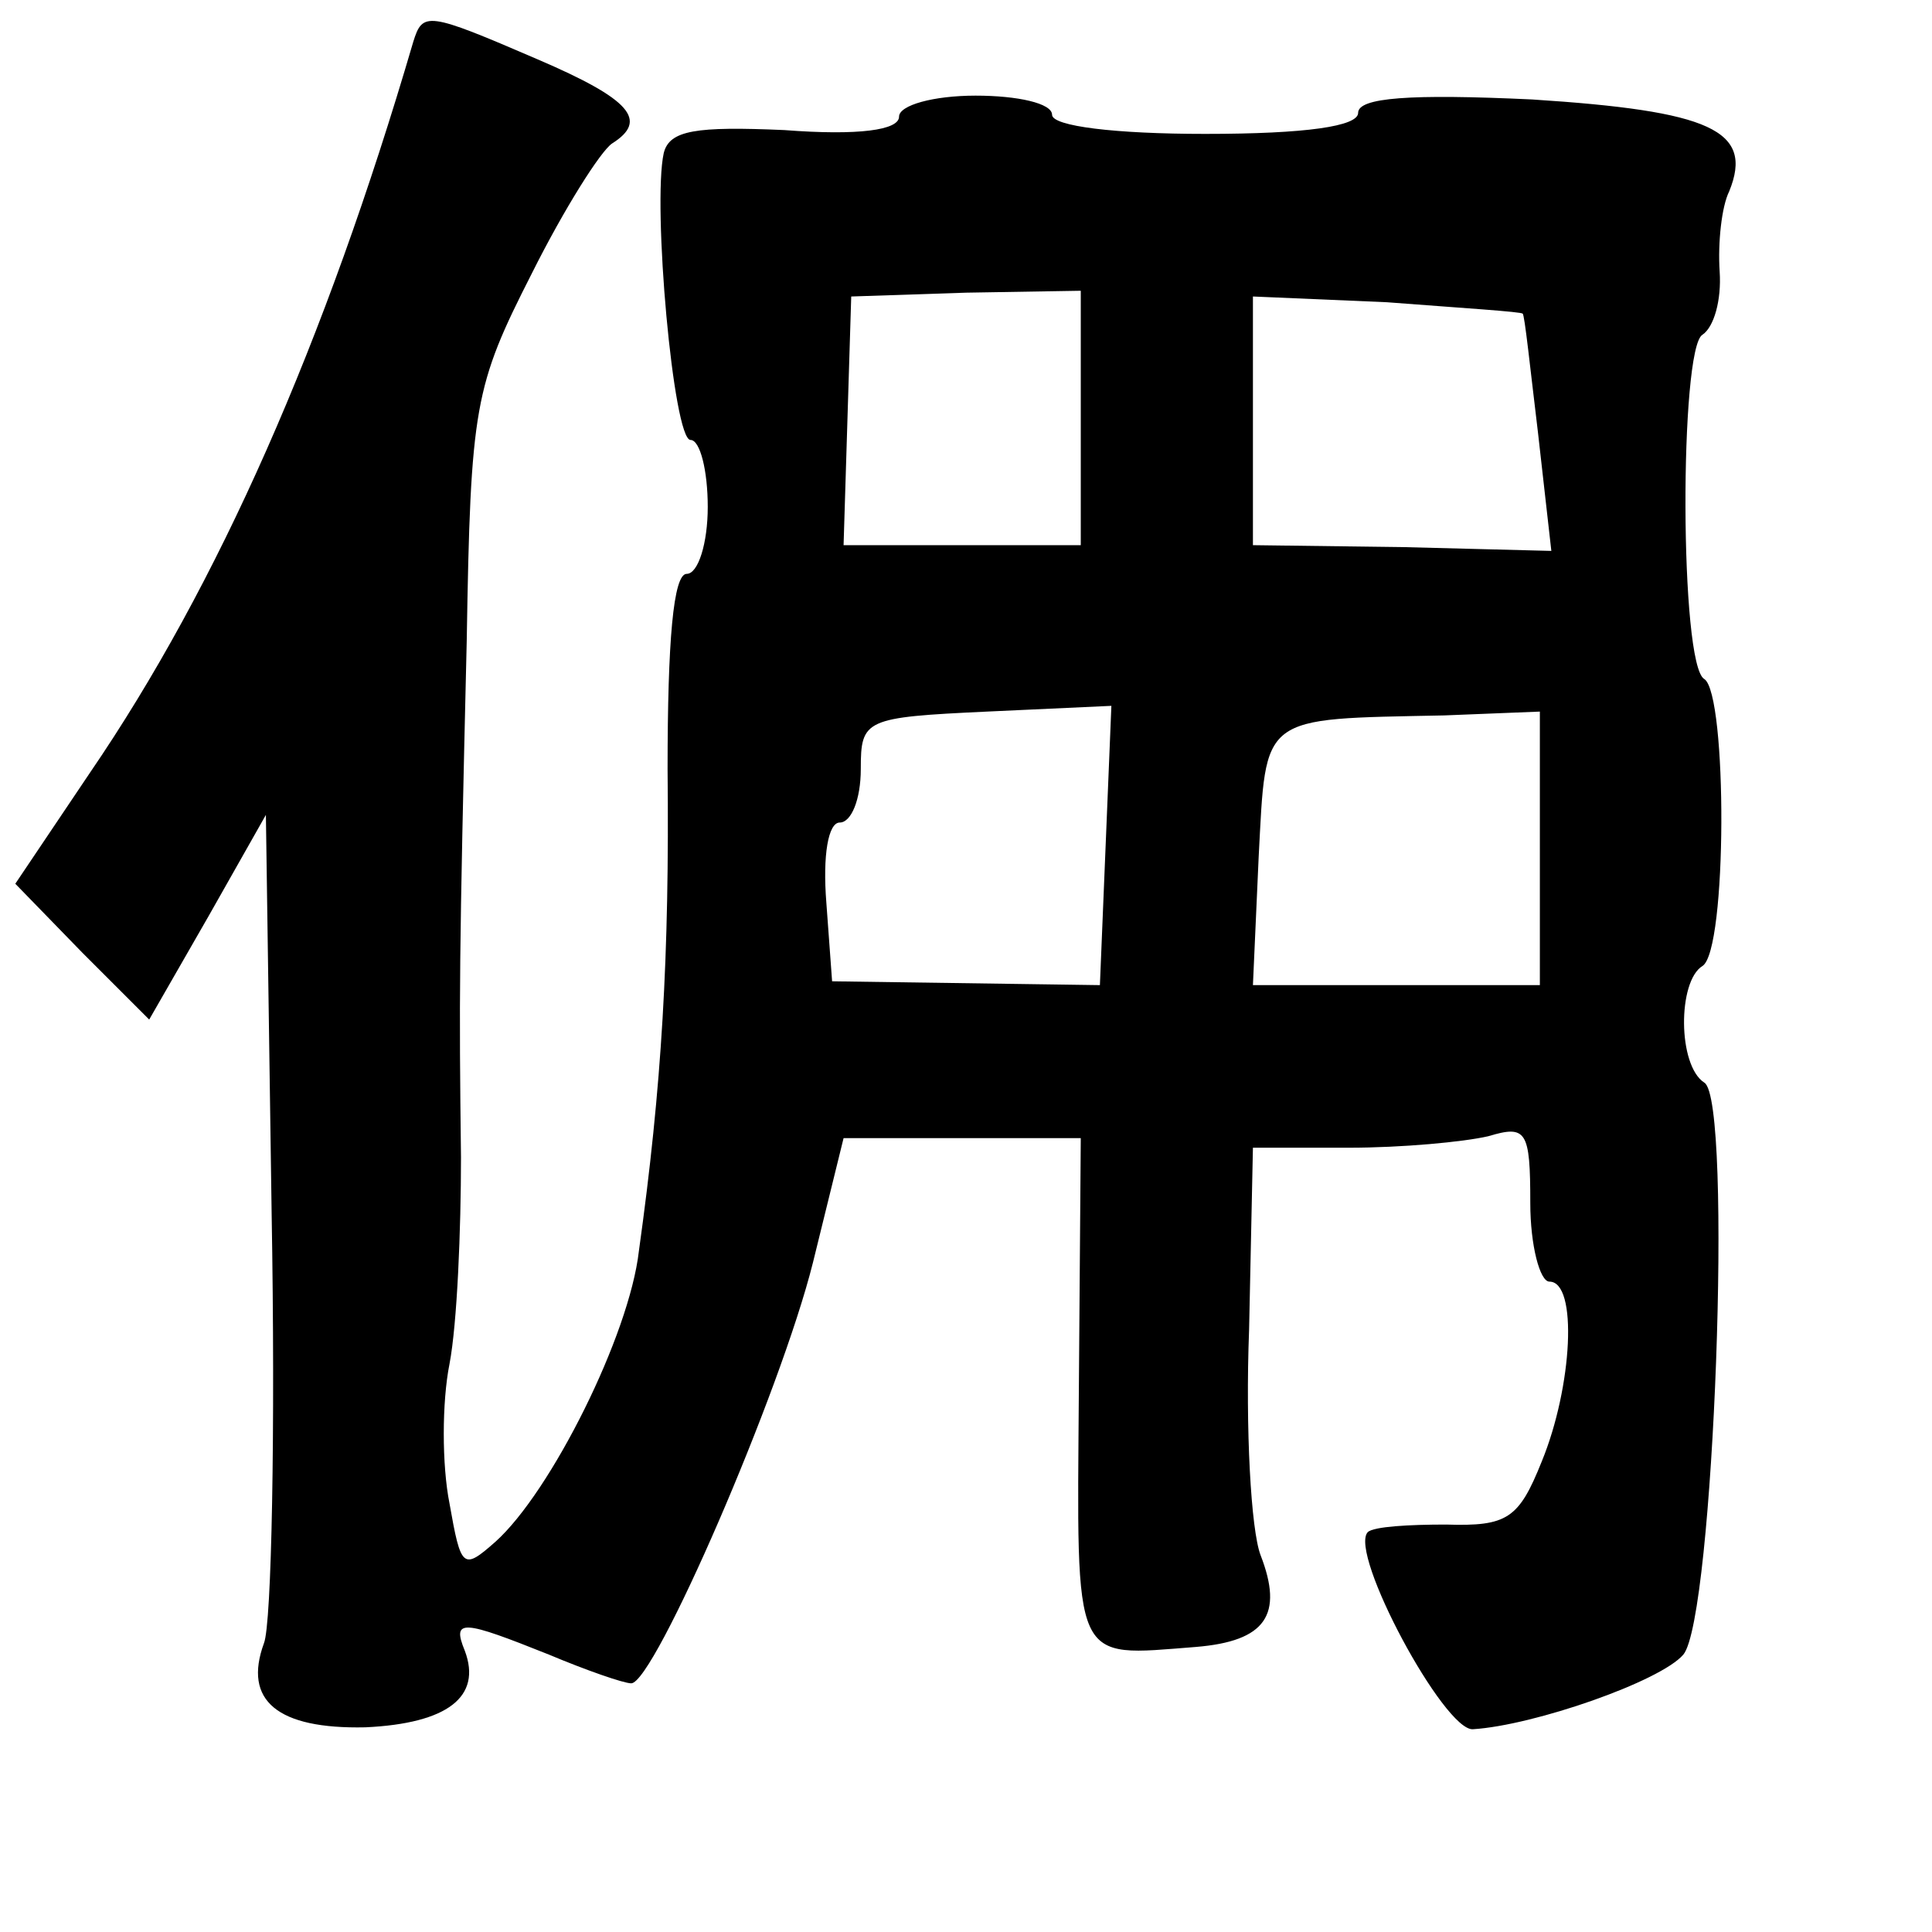 <?xml version="1.0" standalone="no"?>
<!DOCTYPE svg PUBLIC "-//W3C//DTD SVG 20010904//EN"
 "http://www.w3.org/TR/2001/REC-SVG-20010904/DTD/svg10.dtd">
<svg version="1.0" xmlns="http://www.w3.org/2000/svg"
 width="101pt" height="101pt" viewBox="0 0 101 101"
 preserveAspectRatio="xMidYMid meet">
<g transform="translate(0,101) scale(0.1,-0.1)"
fill="#000000" stroke="none">
<path d="M216 988 c-46 -157 -102 -284 -169 -382 l-39 -58 35 -36 35 -35 31
54 30 53 3 -208 c2 -114 0 -215 -4 -225 -11 -30 7 -45 53 -44 43 2 61 16 52
40 -7 17 -1 16 44 -2 19 -8 39 -15 43 -15 12 0 78 152 95 220 l16 65 62 0 62
0 -1 -132 c-1 -145 -4 -139 61 -134 37 3 46 17 34 48 -5 13 -8 66 -6 118 l2
95 50 0 c28 0 60 3 73 6 20 6 22 3 22 -35 0 -22 5 -41 10 -41 15 0 12 -55 -4
-94 -12 -30 -18 -34 -50 -33 -19 0 -38 -1 -41 -4 -10 -11 40 -104 55 -103 32
2 98 25 110 39 16 19 26 290 11 299 -14 9 -14 53 -1 61 13 8 13 142 1 150 -13
7 -13 173 -1 180 6 4 10 18 9 33 -1 15 1 34 5 42 13 32 -10 42 -103 48 -64 3
-91 1 -91 -7 0 -7 -27 -11 -80 -11 -47 0 -80 4 -80 10 0 6 -18 10 -40 10 -22
0 -40 -5 -40 -11 0 -7 -21 -10 -60 -7 -46 2 -60 0 -63 -12 -6 -27 5 -150 14
-150 5 0 9 -16 9 -35 0 -19 -5 -35 -11 -35 -7 0 -10 -35 -10 -102 1 -98 -3
-166 -15 -252 -5 -44 -46 -126 -75 -152 -17 -15 -18 -14 -24 20 -4 20 -4 53 0
73 4 21 6 70 6 108 -1 84 -1 102 3 270 2 123 4 133 34 192 17 34 36 64 42 68
19 12 10 23 -39 44 -58 25 -60 25 -65 9z m349 -196 l0 -67 -62 0 -62 0 2 65 2
65 60 2 60 1 0 -66z m231 54 c1 0 4 -29 8 -62 l7 -62 -78 2 -78 1 0 65 0 65
70 -3 c39 -3 71 -5 71 -6z m-218 -278 l-3 -73 -70 1 -70 1 -3 41 c-2 25 1 42
7 42 6 0 11 12 11 28 0 26 2 27 66 30 l65 3 -3 -73z m227 -2 l0 -71 -75 0 -75
0 3 67 c4 75 0 72 97 74 l50 2 0 -72z"/>
</g>
</svg>
